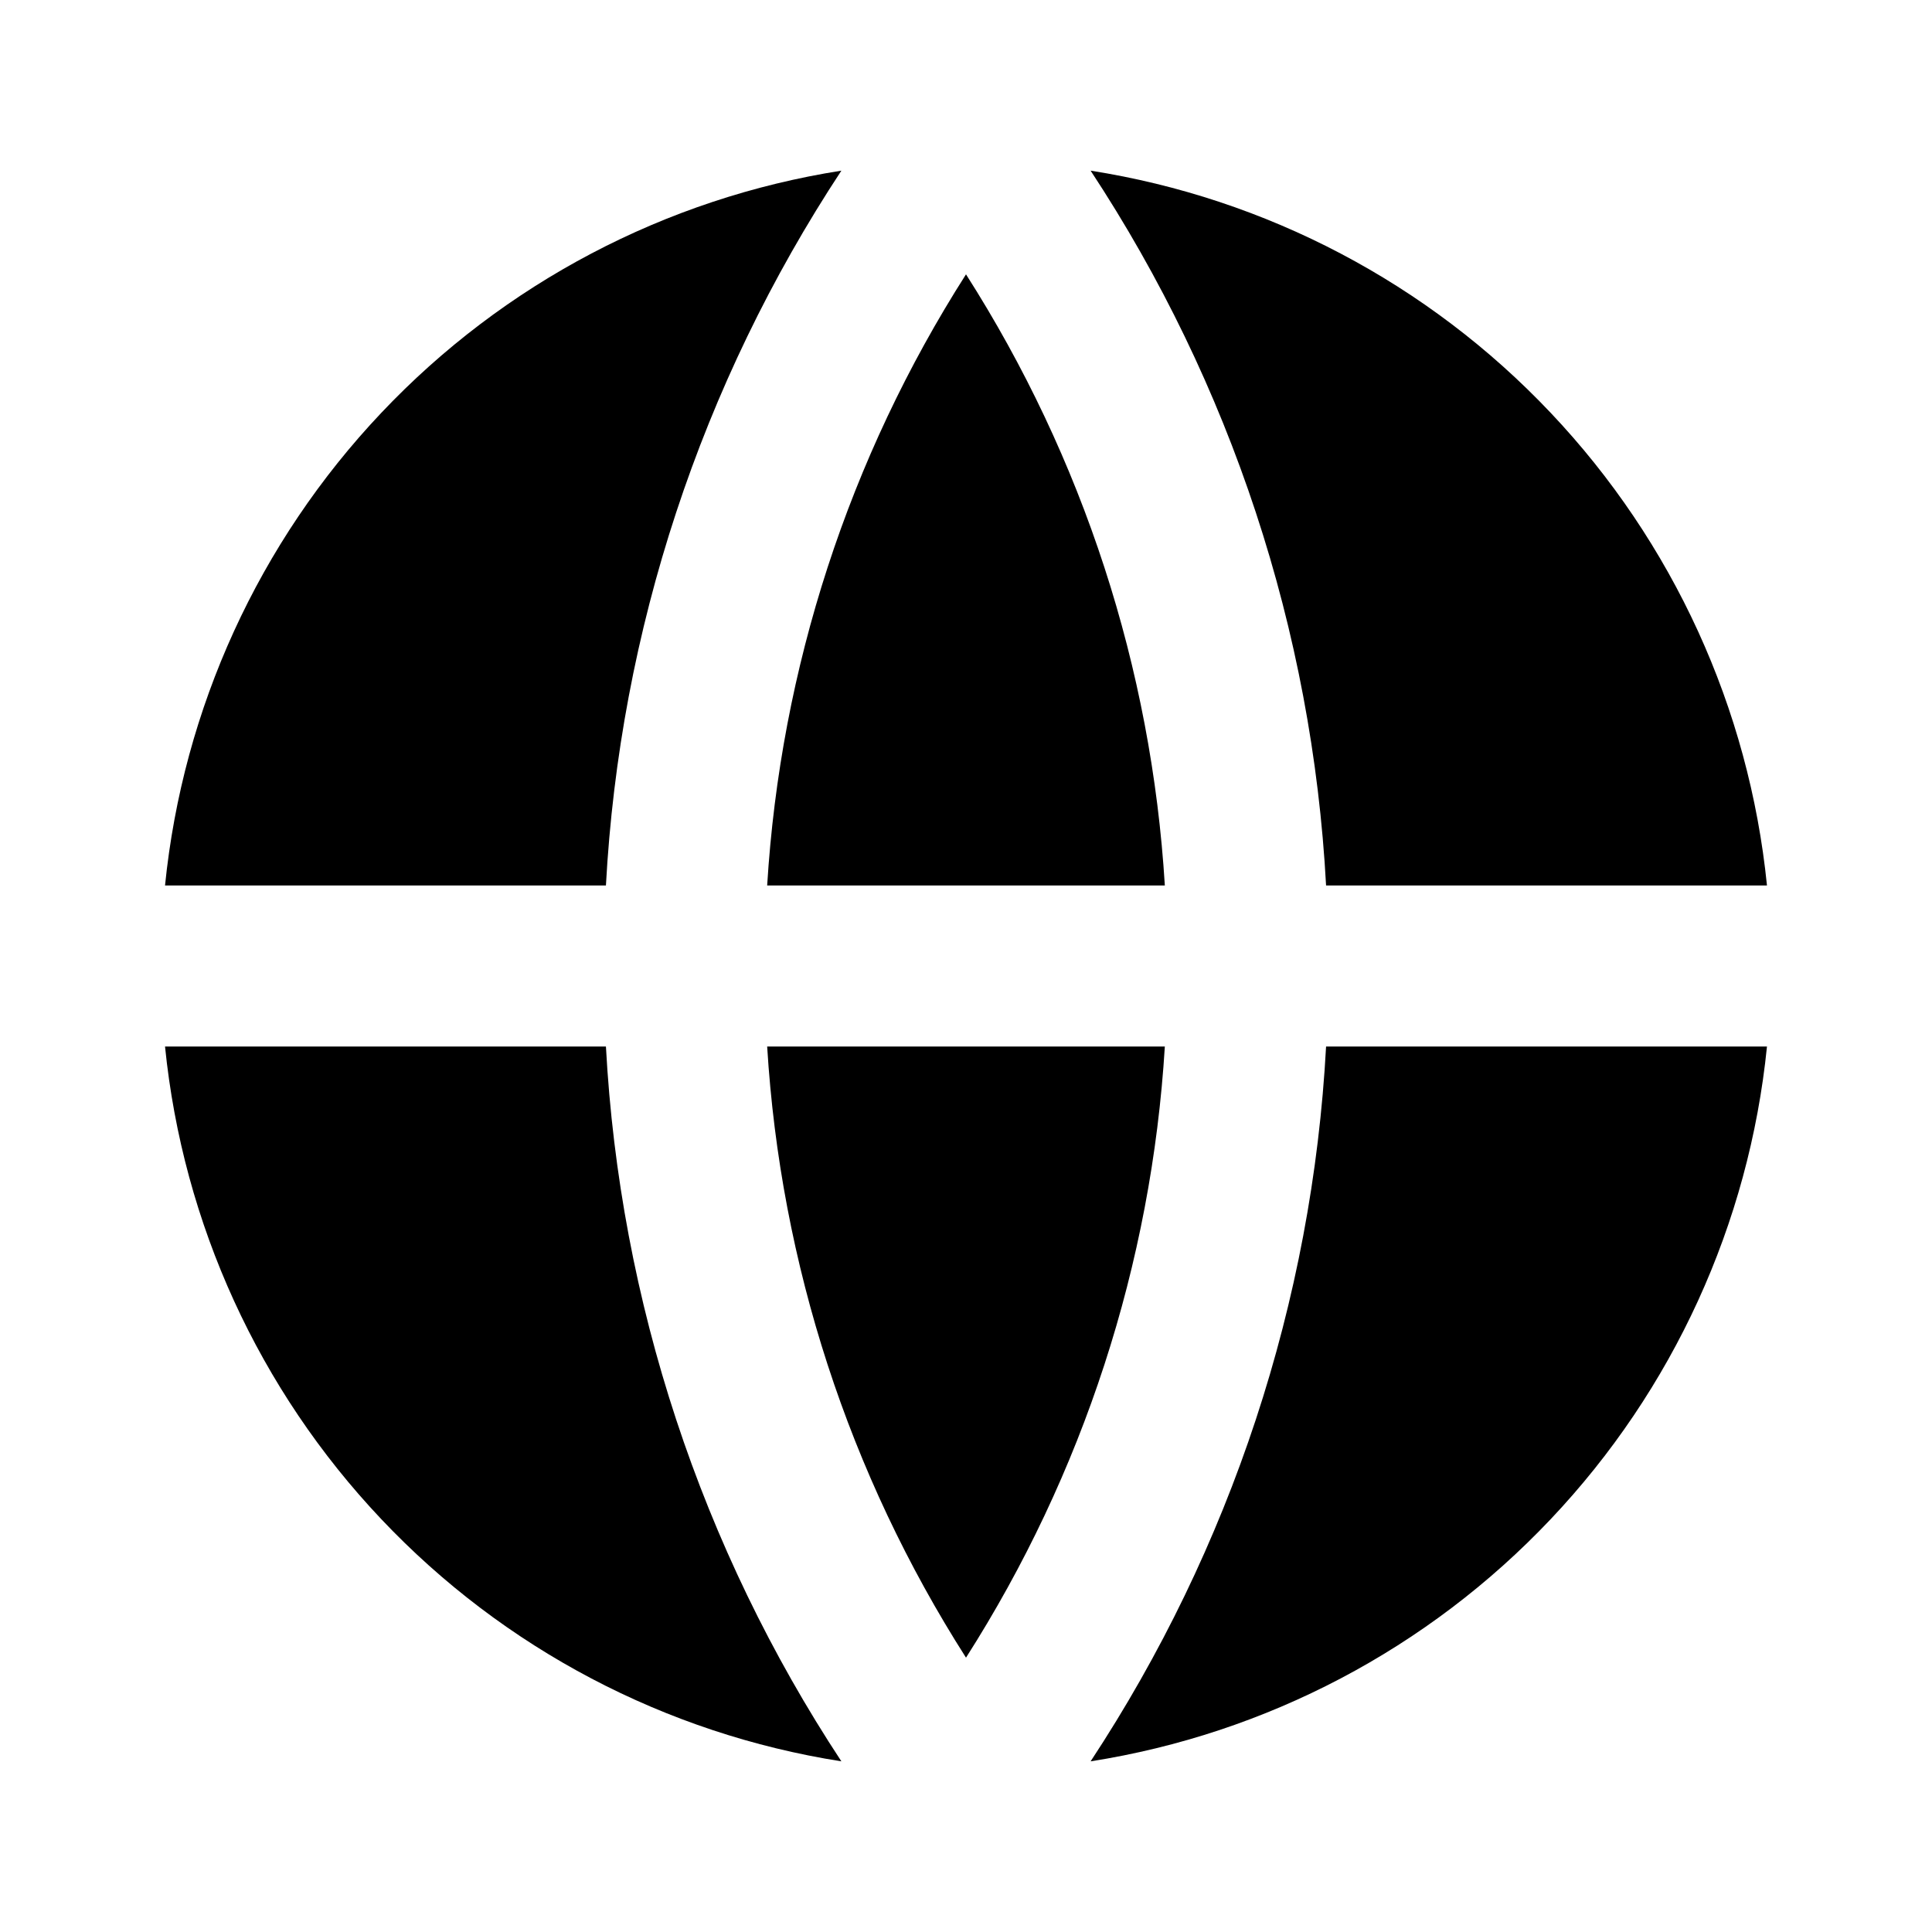 <svg width="24" height="24" viewBox="0 0 24 24" fill="none" xmlns="http://www.w3.org/2000/svg">
<path d="M2.05 13H7.527C7.698 16.167 8.708 19.231 10.452 21.88C8.267 21.537 6.257 20.479 4.737 18.872C3.217 17.266 2.272 15.201 2.05 13V13ZM2.05 11C2.272 8.799 3.217 6.734 4.737 5.128C6.257 3.521 8.267 2.463 10.452 2.12C8.708 4.769 7.698 7.833 7.527 11H2.05ZM21.95 11H16.473C16.302 7.833 15.292 4.769 13.548 2.12C15.733 2.463 17.743 3.521 19.263 5.128C20.783 6.734 21.728 8.799 21.95 11V11ZM21.95 13C21.728 15.201 20.783 17.266 19.263 18.872C17.743 20.479 15.733 21.537 13.548 21.88C15.292 19.231 16.302 16.167 16.473 13H21.951H21.95ZM9.53 13H14.47C14.305 15.7 13.455 18.312 12 20.592C10.545 18.312 9.695 15.7 9.53 13V13ZM9.53 11C9.695 8.301 10.545 5.688 12 3.408C13.455 5.688 14.305 8.301 14.47 11H9.53Z" fill="black"/>
</svg>
